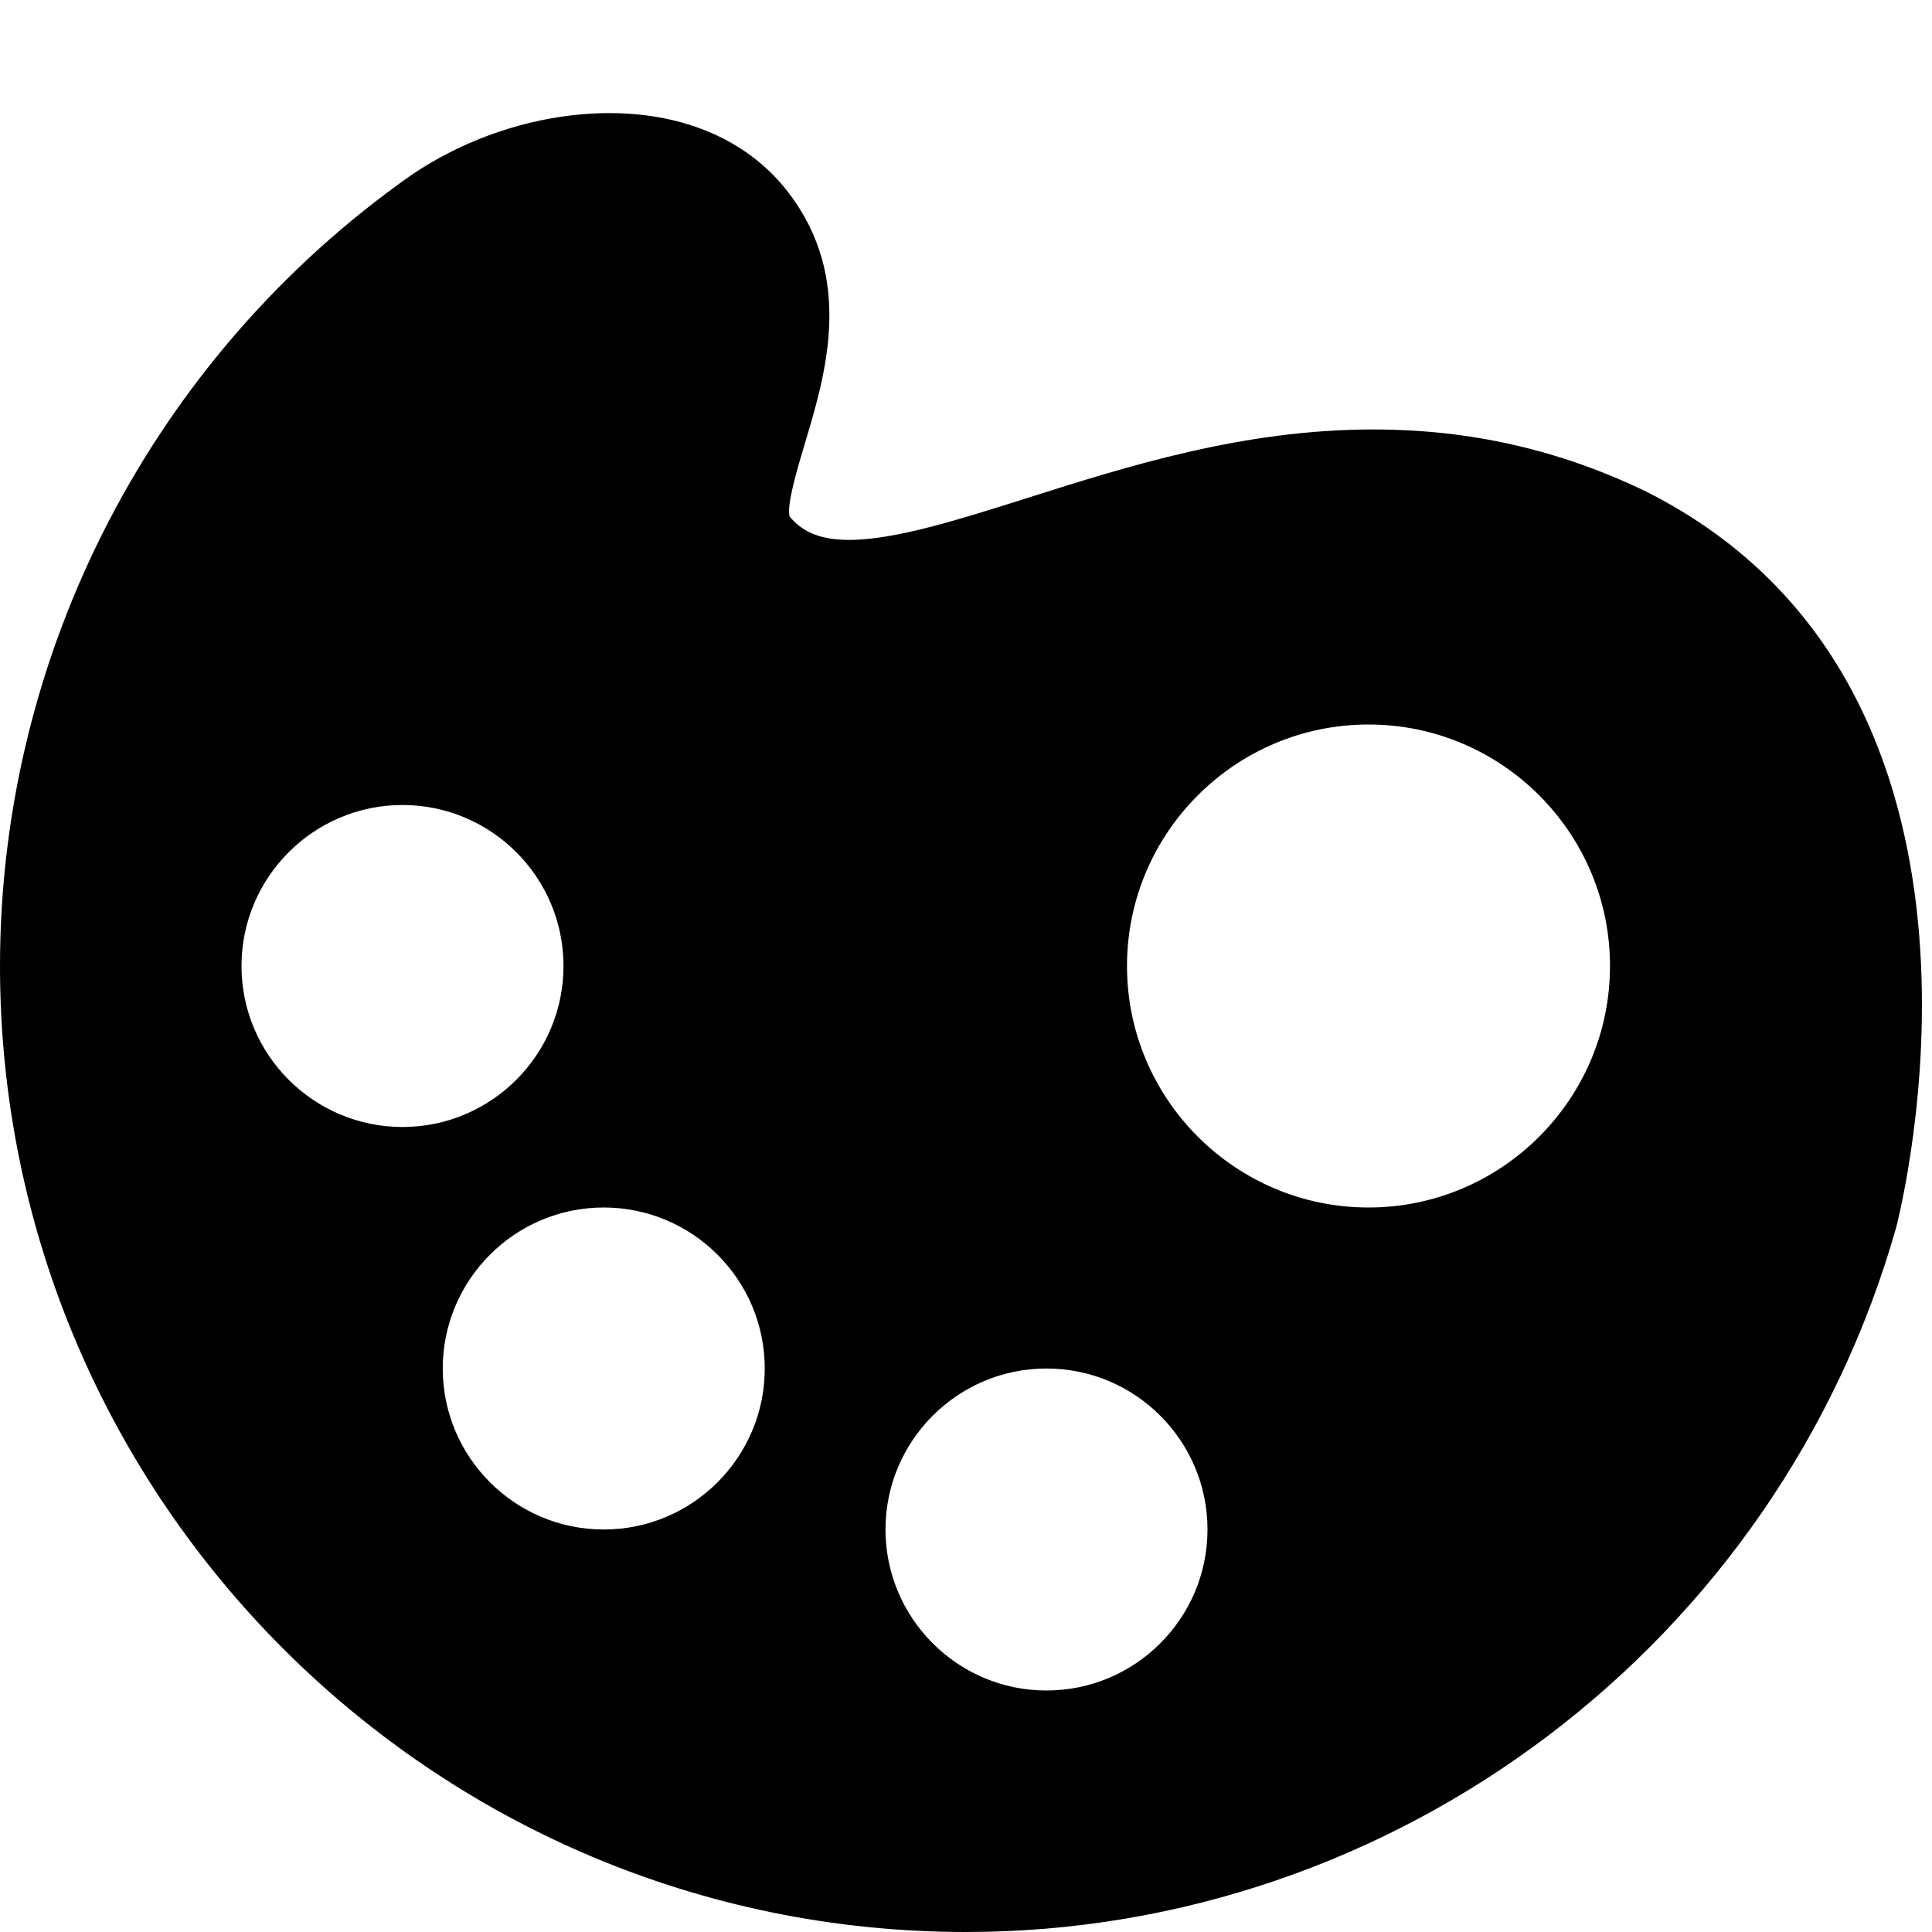 <?xml version="1.0" encoding="utf-8"?>
<!-- Generator: Adobe Illustrator 19.2.1, SVG Export Plug-In . SVG Version: 6.00 Build 0)  -->
<!DOCTYPE svg PUBLIC "-//W3C//DTD SVG 1.1//EN" "http://www.w3.org/Graphics/SVG/1.1/DTD/svg11.dtd">
<svg version="1.1" id="Layer_1" xmlns="http://www.w3.org/2000/svg" xmlns:xlink="http://www.w3.org/1999/xlink" x="0px" y="0px"
	 width="24px" height="24px" viewBox="0 0 24 24" enable-background="new 0 0 24 24" xml:space="preserve">
<path d="M12,24c5.346,0,10.094-3.589,11.557-8.759c0.171-0.69,1.541-6.811-3.125-9.143c-1.072-0.514-2.176-0.763-3.374-0.763
	c-1.609,0-3.037,0.452-4.296,0.851c-0.846,0.268-1.645,0.521-2.214,0.521c-0.414,0-0.607-0.134-0.739-0.29
	c-0.042-0.139,0.103-0.62,0.189-0.907c0.26-0.865,0.615-2.049-0.202-3.115C9.31,1.756,8.52,1.405,7.571,1.405
	c-0.85,0-1.748,0.281-2.473,0.778C1.906,4.431,0,8.101,0,12C0,18.617,5.383,24,12,24z M17,9c1.654,0,3,1.346,3,3s-1.346,3-3,3
	s-3-1.346-3-3S15.346,9,17,9z M13,17c1.103,0,2,0.897,2,2s-0.897,2-2,2s-2-0.897-2-2S11.897,17,13,17z M9.5,17c0,1.103-0.897,2-2,2
	s-2-0.897-2-2s0.897-2,2-2S9.5,15.897,9.5,17z M5,10c1.103,0,2,0.897,2,2s-0.897,2-2,2s-2-0.897-2-2S3.897,10,5,10z"/>
</svg>
